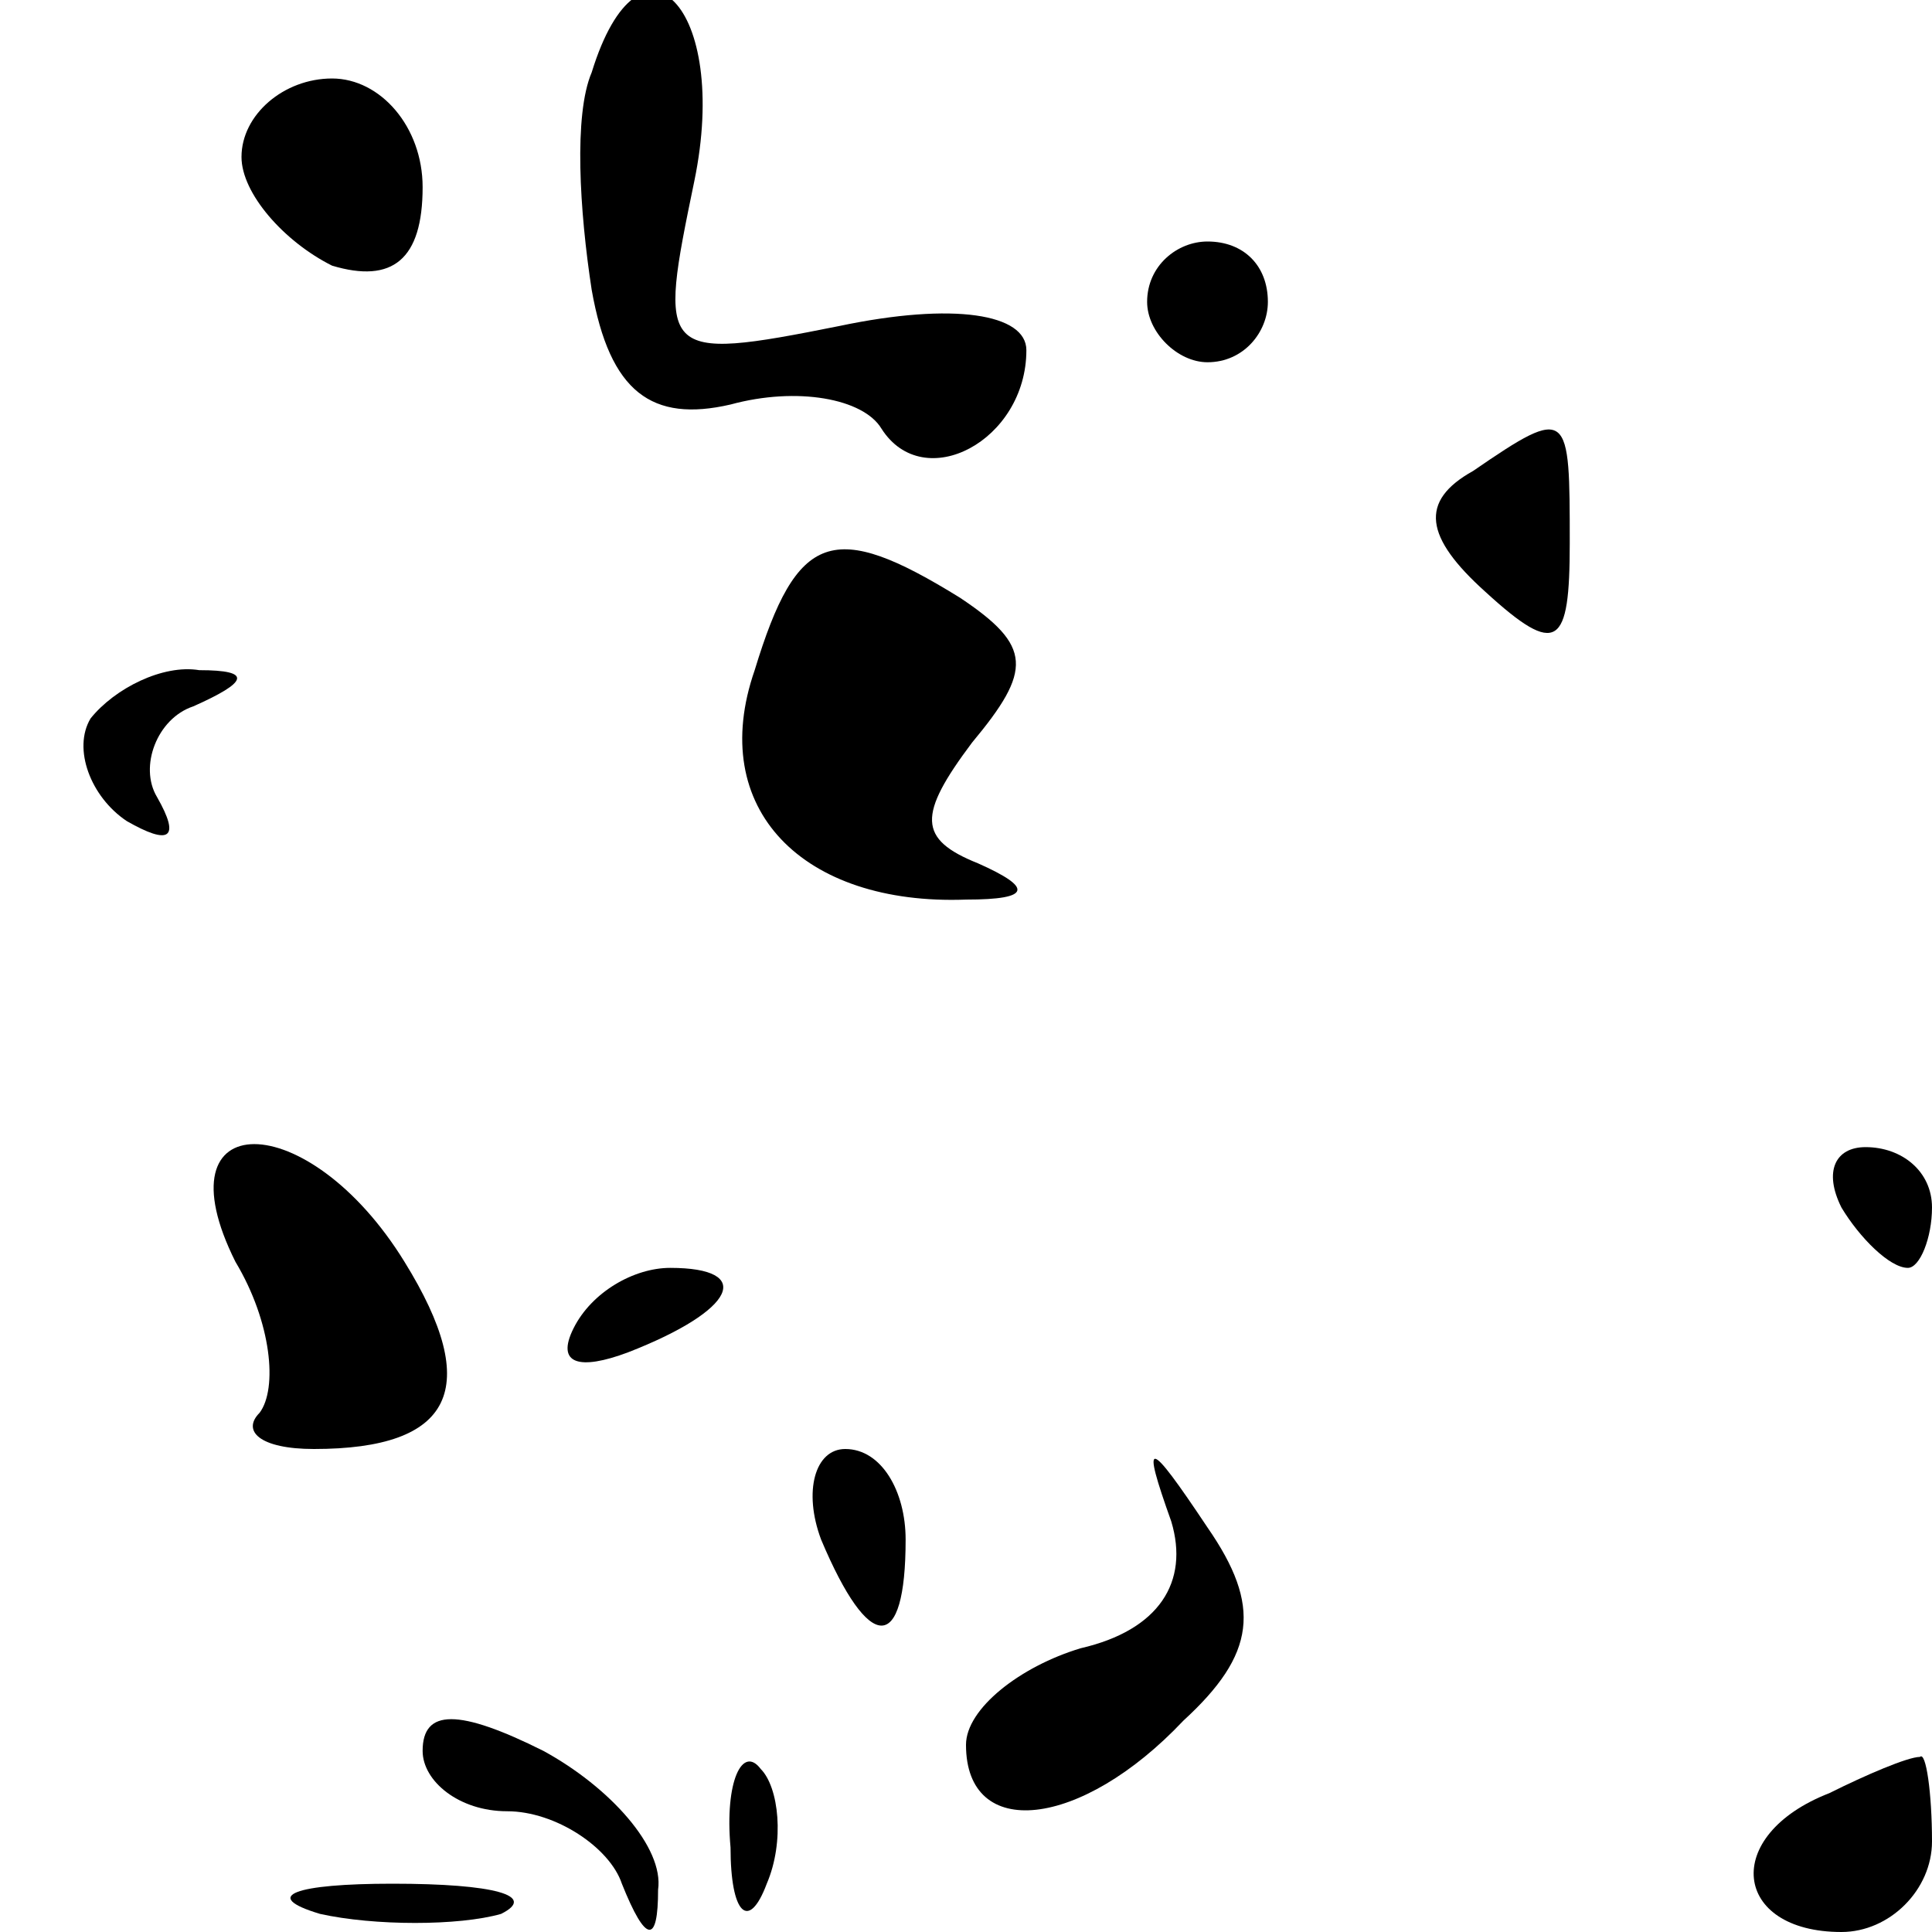 <?xml version="1.0" standalone="no"?>
<!DOCTYPE svg PUBLIC "-//W3C//DTD SVG 20010904//EN"
 "http://www.w3.org/TR/2001/REC-SVG-20010904/DTD/svg10.dtd">
<svg version="1.0" xmlns="http://www.w3.org/2000/svg"
 width="32pt" height="32pt" viewBox="0 0 32 32"
 preserveAspectRatio="xMidYMid meet">
<g transform="translate(0,32) scale(0.1,-0.1)"
fill="#000000" stroke="none">
<path fill="#000000" stroke="none" d="M98 308 c-3 -7 -2 -23 0 -36 3 -17 10
-22 23 -19 11 3 22 1 25 -4 7 -11 24 -2 24 13 0 6 -12 8 -31 4 -30 -6 -30 -5
-24 24 6 29 -9 44 -17 18z"/>
<path fill="#000000" stroke="none" d="M40 294 c0 -6 7 -14 15 -18 10 -3 15 1
15 13 0 10 -7 18 -15 18 -8 0 -15 -6 -15 -13z"/>
<path fill="#000000" stroke="none" d="M190 270 c0 -5 5 -10 10 -10 6 0 10 5
10 10 0 6 -4 10 -10 10 -5 0 -10 -4 -10 -10z"/>
<path fill="#000000" stroke="none" d="M244 242 c-9 -5 -8 -11 2 -20 12 -11
14 -9 14 8 0 22 0 23 -16 12z"/>
<path fill="#000000" stroke="none" d="M125 209 c-8 -23 8 -39 35 -38 11 0 11
2 2 6 -10 4 -10 8 -1 20 10 12 10 16 -2 24 -21 13 -27 11 -34 -12z"/>
<path fill="#000000" stroke="none" d="M15 201 c-3 -5 0 -13 6 -17 7 -4 9 -3
5 4 -3 5 0 13 6 15 9 4 10 6 1 6 -6 1 -14 -3 -18 -8z"/>
<path fill="#000000" stroke="none" d="M39 111 c6 -10 7 -21 4 -25 -3 -3 0 -6
9 -6 23 0 28 10 15 31 -16 26 -41 26 -28 0z"/>
<path fill="#000000" stroke="none" d="M305 120 c3 -5 8 -10 11 -10 2 0 4 5 4
10 0 6 -5 10 -11 10 -5 0 -7 -4 -4 -10z"/>
<path fill="#000000" stroke="none" d="M95 100 c-3 -6 1 -7 9 -4 18 7 21 14 7
14 -6 0 -13 -4 -16 -10z"/>
<path fill="#000000" stroke="none" d="M136 65 c8 -19 14 -19 14 0 0 8 -4 15
-10 15 -5 0 -7 -7 -4 -15z"/>
<path fill="#000000" stroke="none" d="M194 68 c3 -10 -2 -18 -15 -21 -10 -3
-19 -10 -19 -16 0 -16 19 -14 36 4 12 11 13 19 4 32 -10 15 -11 15 -6 1z"/>
<path fill="#000000" stroke="none" d="M70 30 c0 -5 6 -10 14 -10 8 0 17 -6
19 -12 4 -10 6 -10 6 -1 1 7 -8 17 -19 23 -14 7 -20 7 -20 0z"/>
<path fill="#000000" stroke="none" d="M121 14 c0 -11 3 -14 6 -6 3 7 2 16 -1
19 -3 4 -6 -2 -5 -13z"/>
<path fill="#000000" stroke="none" d="M303 23 c-18 -7 -16 -23 2 -23 8 0 15
7 15 15 0 8 -1 15 -2 14 -2 0 -9 -3 -15 -6z"/>
<path fill="#000000" stroke="none" d="M53 3 c9 -2 23 -2 30 0 6 3 -1 5 -18 5
-16 0 -22 -2 -12 -5z"/>
</g>
</svg>
